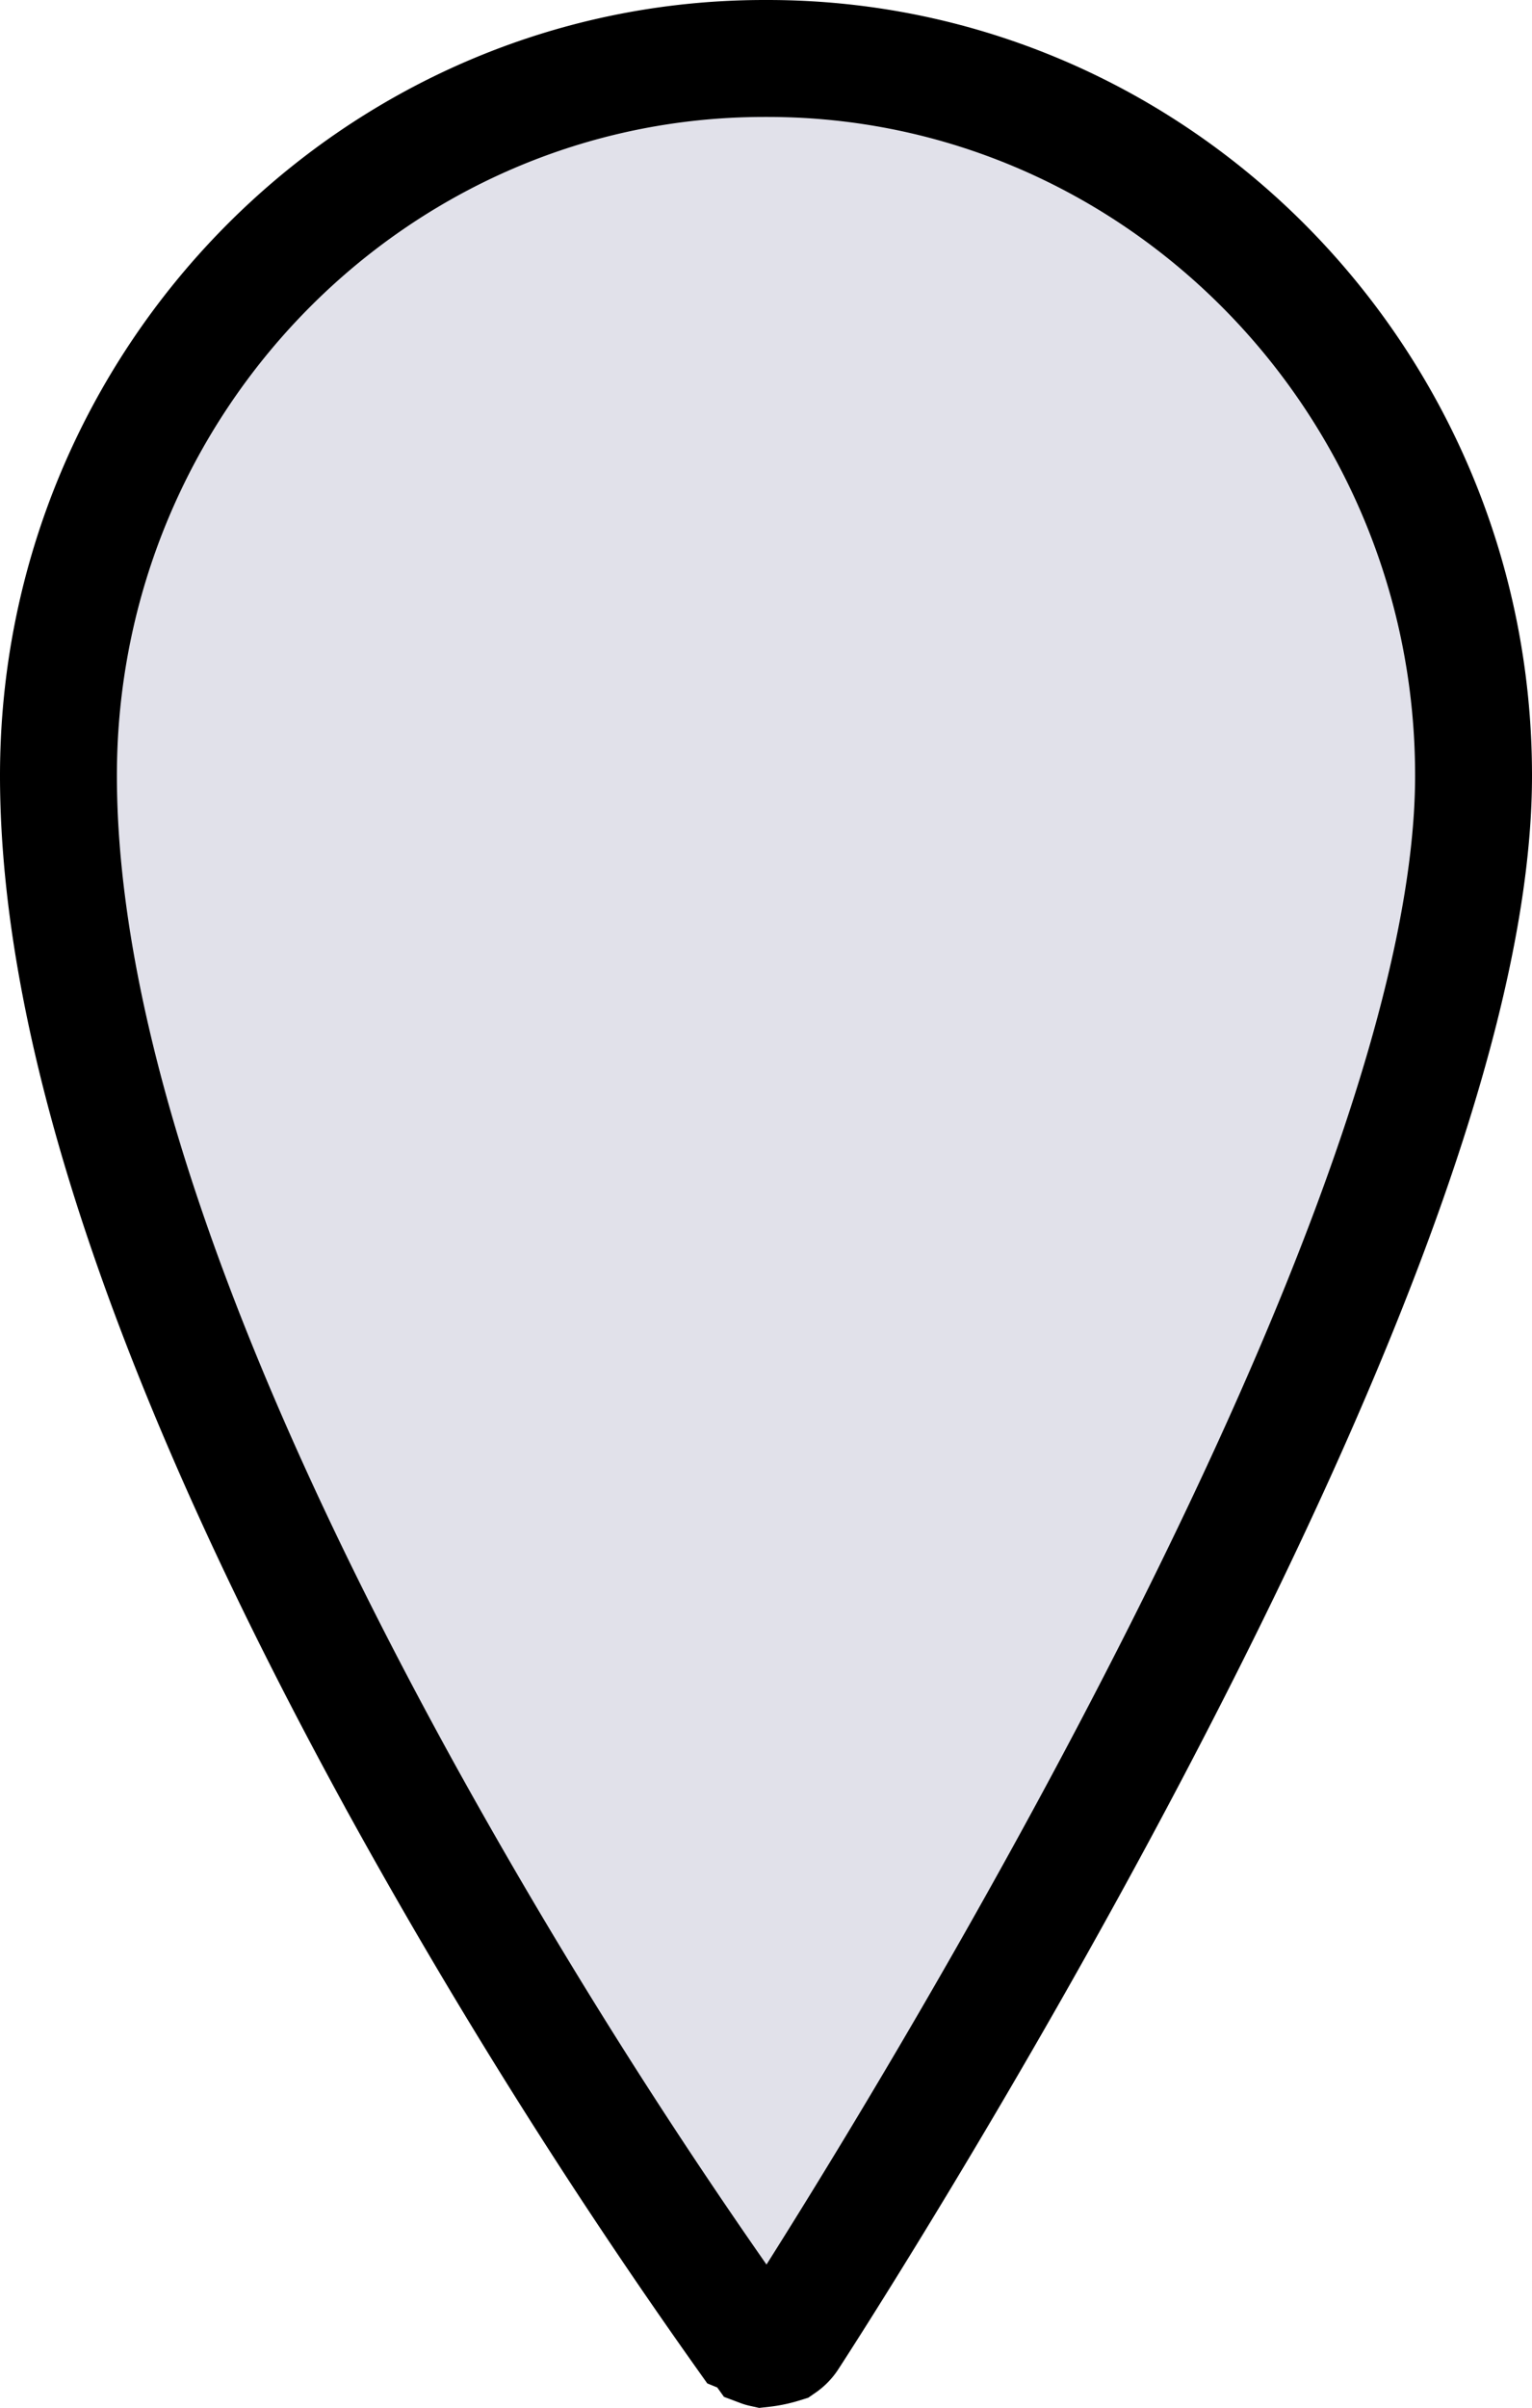 <svg xmlns="http://www.w3.org/2000/svg" viewBox="0 0 249 391.26"><defs><style>.cls-1{fill:#e1e1ea;stroke:#000;stroke-miterlimit:10;stroke-width:19px;}</style></defs><title>marker_uniFichier 3</title><g id="Calque_2" data-name="Calque 2"><g id="Capa_1" data-name="Capa 1"><path class="cls-1" d="M124.76,9.5h-.52C61,9.5,9.5,61.78,9.5,126c0,42.13,18.88,97.72,56.11,165.24a928.47,928.47,0,0,0,55.49,88.24,6,6,0,0,1,2.61,2.06,1.52,1.52,0,0,0,.2.06,17.36,17.36,0,0,0,3.25-.68,4.15,4.15,0,0,0,1.08-1.09c.28-.42,28.07-43.07,55.49-95.23,37-70.4,55.77-123.77,55.77-158.6C239.5,61.78,188,9.5,124.76,9.5Z"/></g></g></svg>
